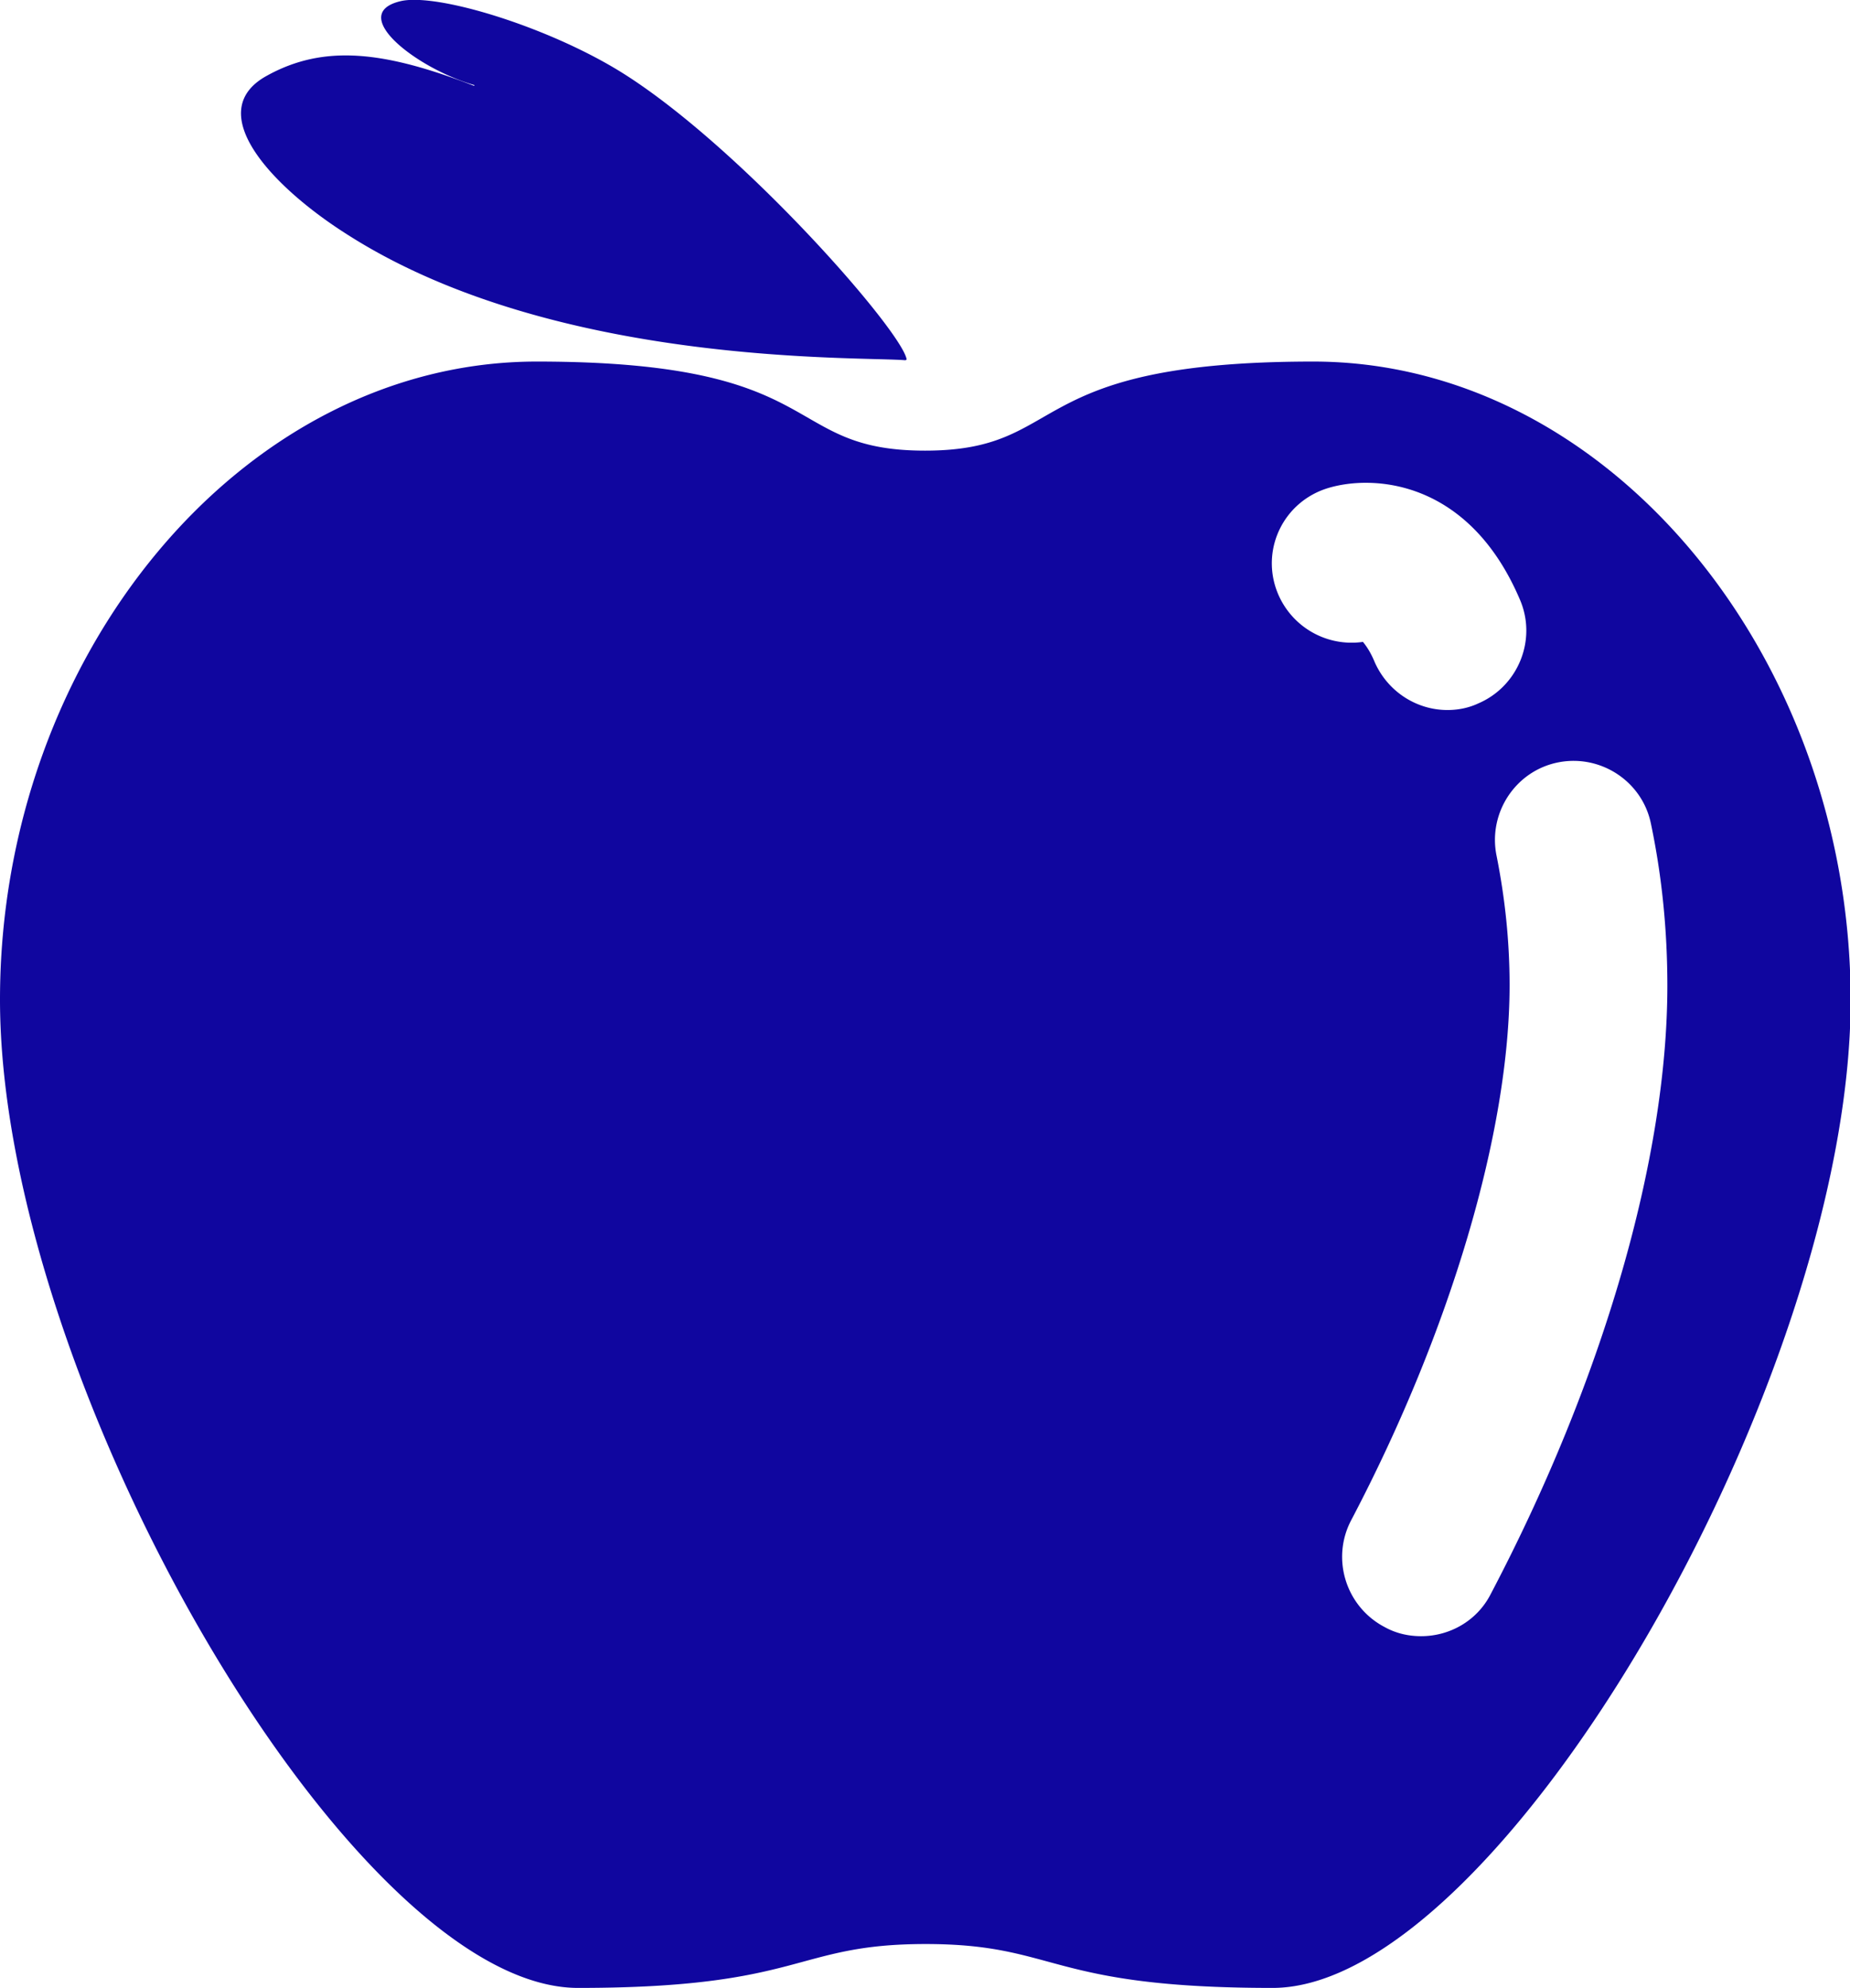 <svg viewBox="0 0 28.26 30.35" xmlns="http://www.w3.org/2000/svg"><switch><g fill="#10069f"><path d="M20.06 5.52c-4.5 0-3.71 1.36-5.93 1.36S12.71 5.52 8.2 5.52c-4.5 0-8.2 4.49-8.2 9.74 0 5.82 5.37 15.09 8.83 15.09s3.29-.67 5.31-.67 1.85.67 5.3.67c3.46 0 8.83-9.27 8.83-15.09-.01-5.25-3.71-9.74-8.21-9.74zm-.57 3.46c-.21-.63.13-1.31.77-1.52.68-.22 2.17-.16 2.96 1.7.26.61-.03 1.32-.64 1.58-.15.07-.31.1-.47.1-.47 0-.91-.28-1.11-.73-.07-.17-.14-.26-.18-.31a1.22 1.22 0 01-1.33-.82zm2.22 16c-.19 0-.38-.04-.56-.14-.59-.31-.82-1.04-.51-1.63 1.52-2.89 2.42-5.94 2.42-8.17 0-.67-.07-1.33-.2-1.98s.29-1.29.94-1.42 1.29.29 1.42.94c.17.81.25 1.64.25 2.47 0 2.63-.98 6.02-2.7 9.29-.21.41-.63.64-1.06.64zM7.25 1.3C6.37 1.05 5.3.22 6.11.02c.55-.14 2.31.4 3.44 1.12 1.82 1.16 4.24 3.93 4.3 4.35l-.02.01c-.7-.06-5.35.1-8.51-1.91-1.16-.73-2.24-1.88-1.25-2.43.88-.49 1.8-.38 3.17.15z"/></g></switch></svg>